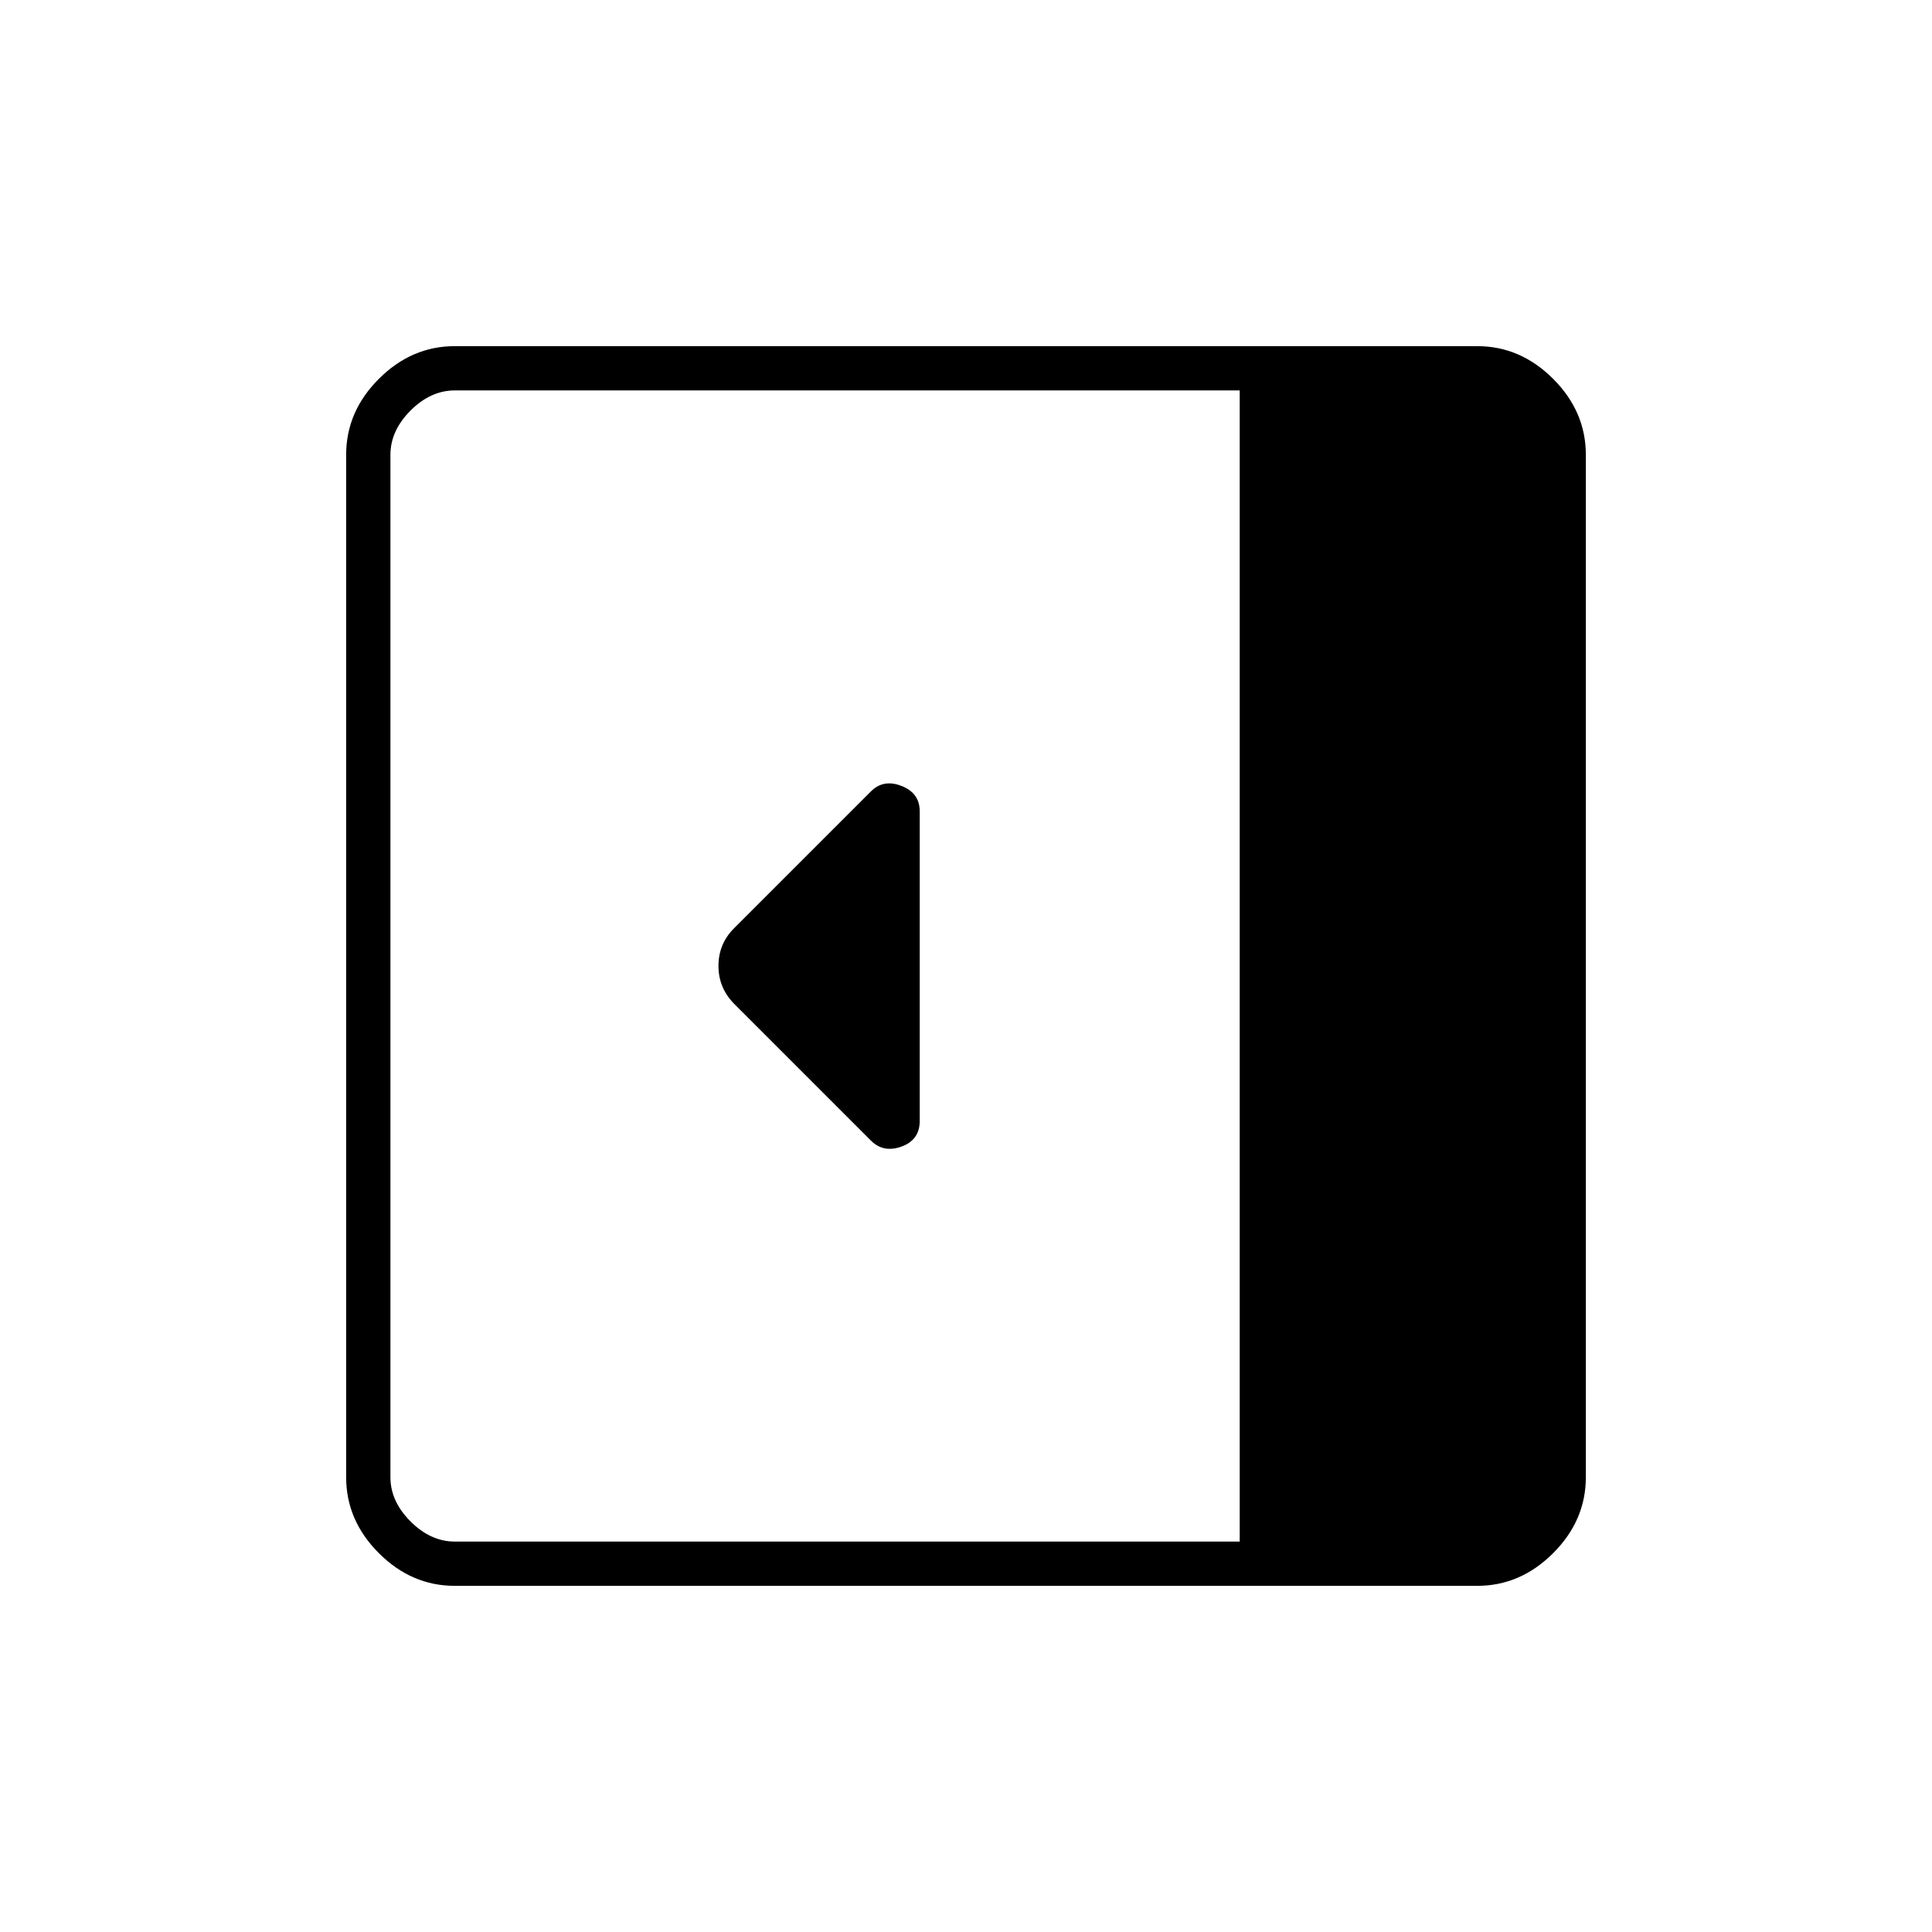 <svg xmlns="http://www.w3.org/2000/svg" width="48" height="48" viewBox="0 -960 960 960"><path d="M457-403v-153.882q0-9.035-9-12.576-9-3.542-15.25 2.708L364.7-498.7Q357-491 357-480t8 19l67.778 67.778Q439-387 448-390.292q9-3.291 9-12.708ZM226-172q-21.5 0-37.75-16.25T172-226v-508q0-21.5 16.25-37.75T226-788h508q21.5 0 37.75 16.25T788-734v508q0 21.5-16.25 37.75T734-172H226Zm390-22v-572H226q-12 0-22 10t-10 22v508q0 12 10 22t22 10h390Z"/></svg>